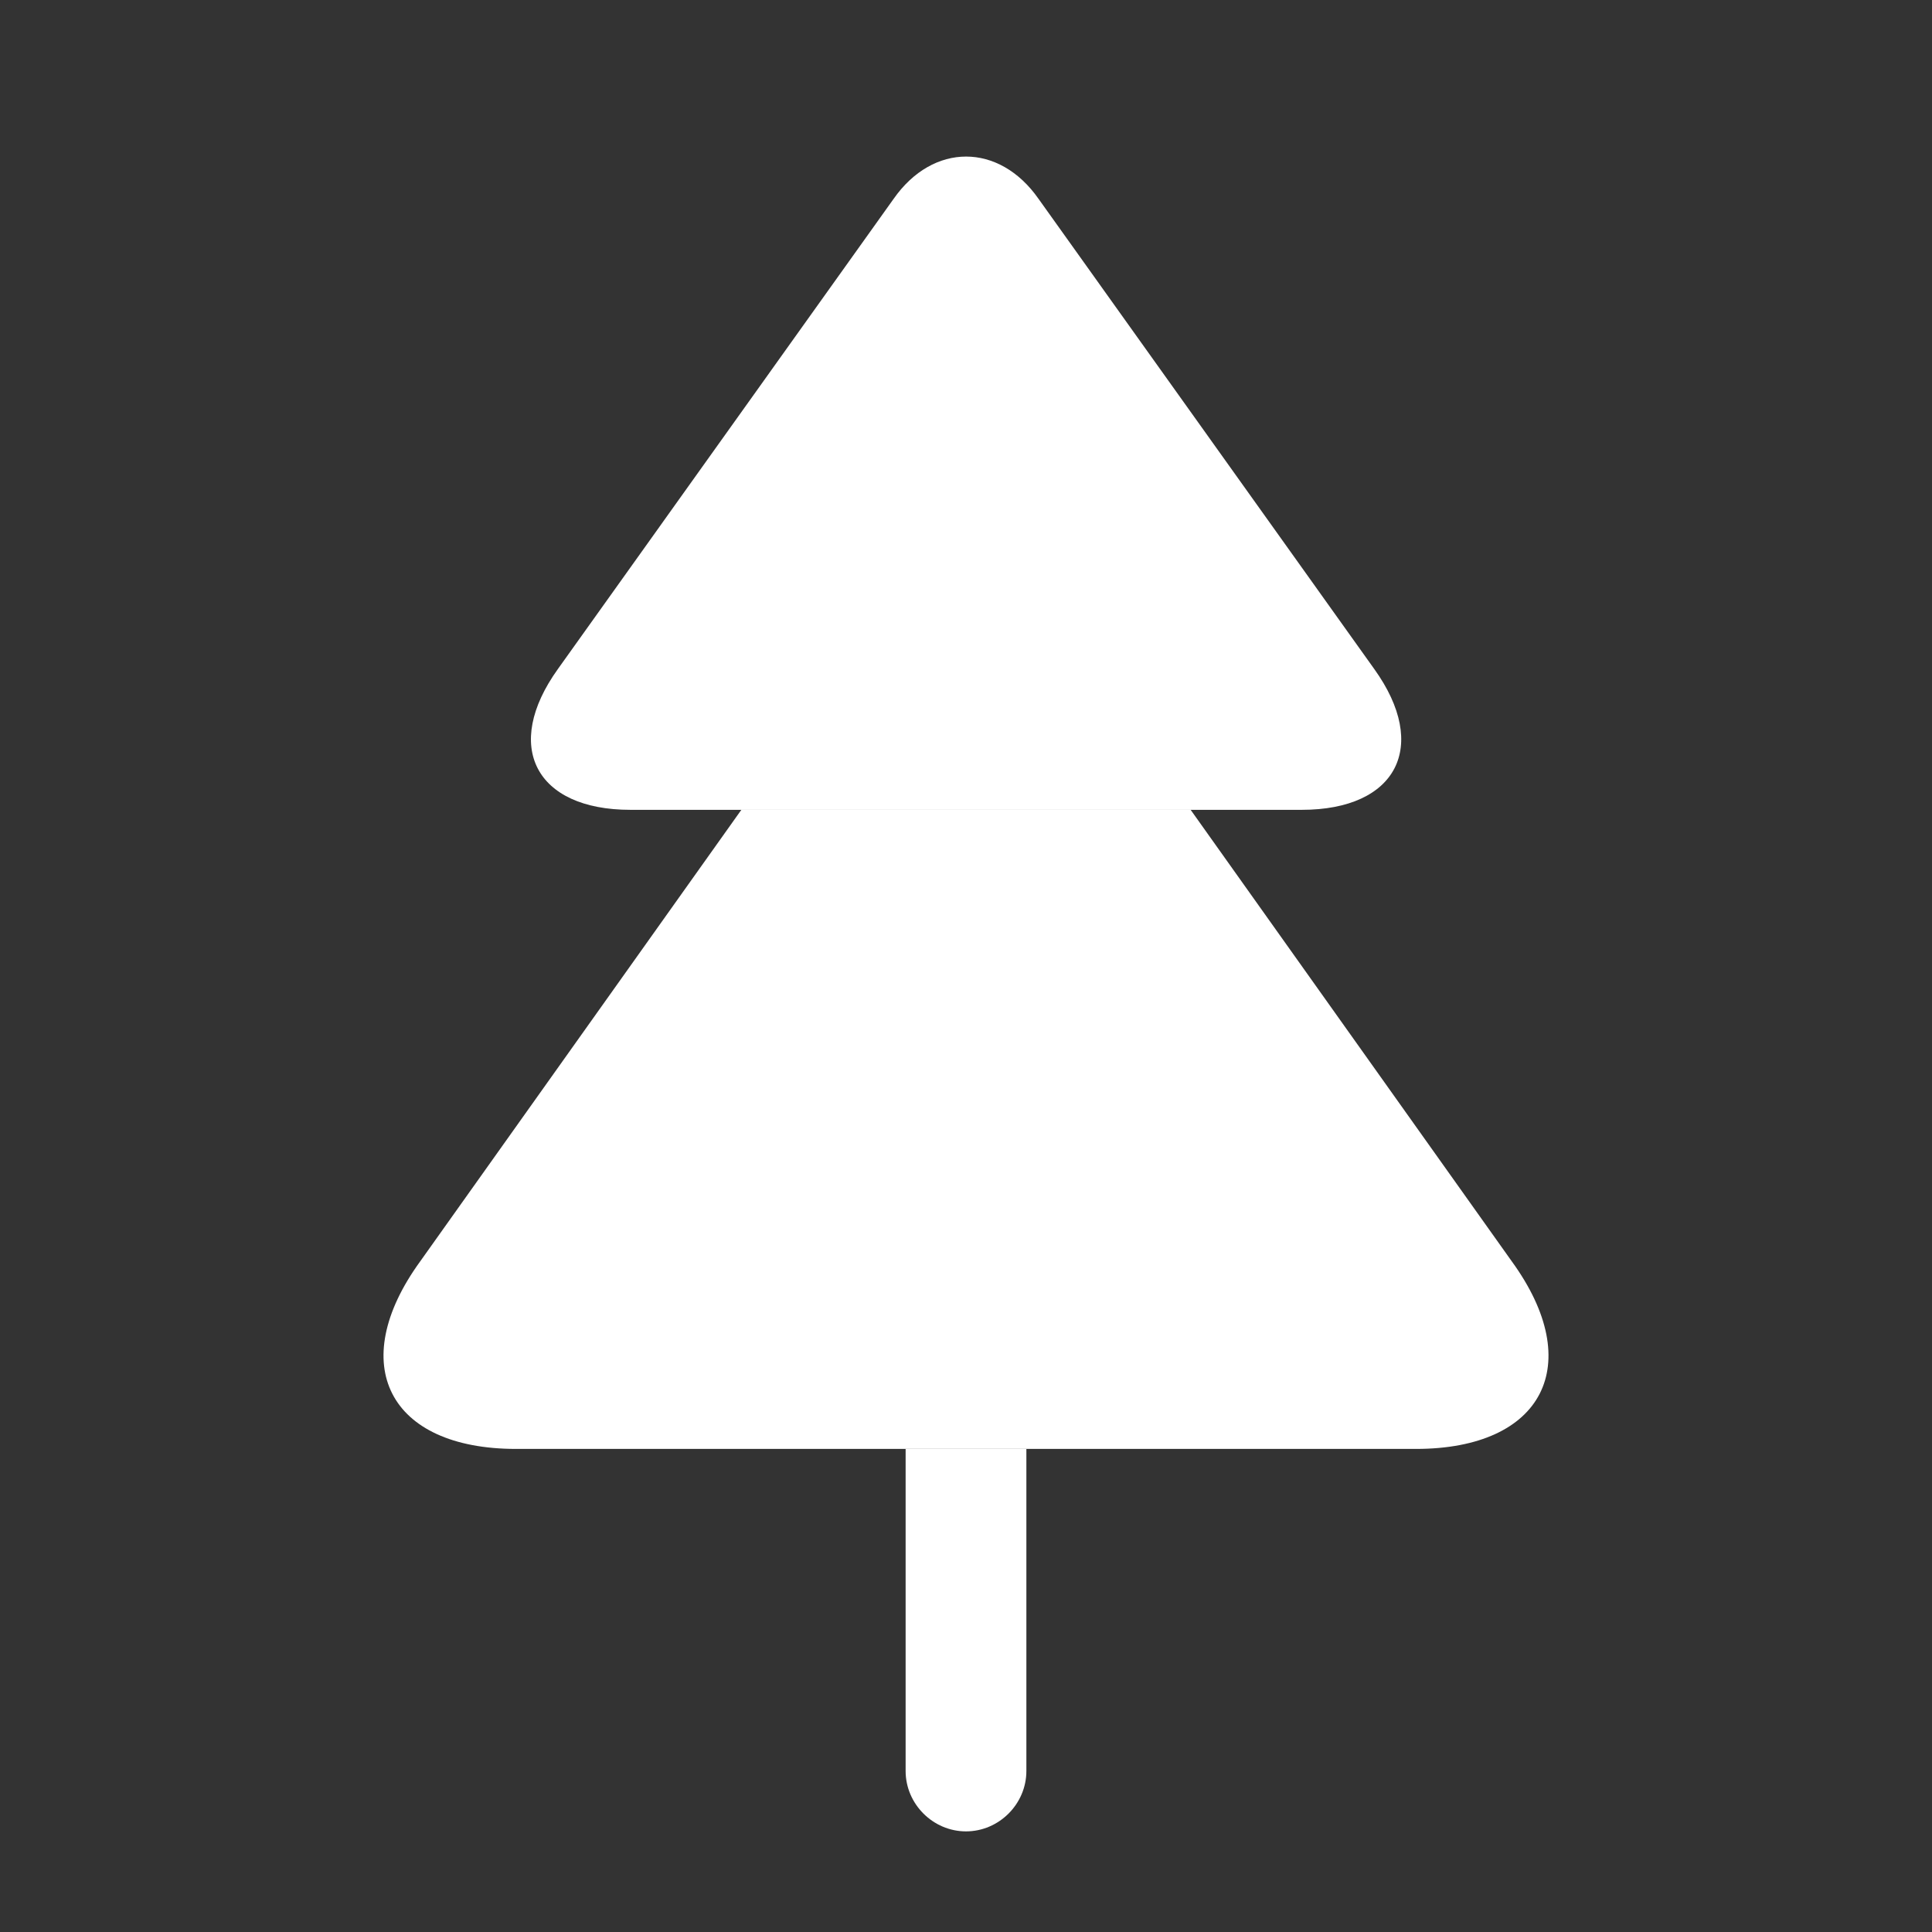 <svg width="24" height="24" viewBox="0 0 24 24" fill="none" xmlns="http://www.w3.org/2000/svg">
<rect x="0" y="0" width="24" height="24" fill="#333333" stroke="none"/>
<path d="M16.171 10.06H7.831C6.651 10.06 6.241 9.27 6.931 8.31L11.101 2.47C11.591 1.77 12.411 1.77 12.901 2.47L17.071 8.31C17.761 9.27 17.351 10.06 16.171 10.06Z" fill="white"/>
<path d="M17.59 17.999H6.41C4.83 17.999 4.29 16.949 5.22 15.669L9.21 10.059H14.79L18.78 15.669C19.71 16.949 19.17 17.999 17.59 17.999Z" fill="white"/>
<path d="M12.75 18V22C12.75 22.41 12.41 22.75 12 22.75C11.59 22.75 11.25 22.41 11.25 22V18H12.75Z" fill="white"/>
</svg>
